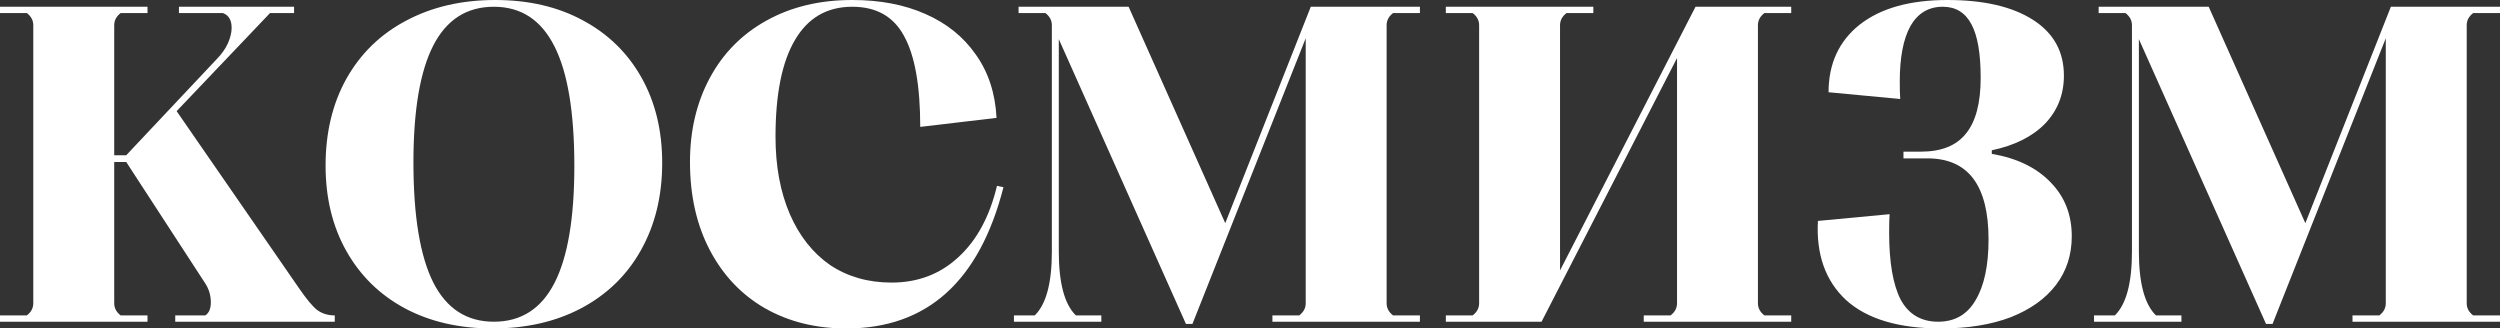 <svg width="137" height="18" viewBox="0 0 137 18" fill="none" xmlns="http://www.w3.org/2000/svg">
<rect x="0" y="0" width="137" height="18" fill="#333333" stroke="none"/>
<path d="M0 17.63V17.285H1.47C1.706 17.104 1.824 16.882 1.824 16.619V1.381C1.824 1.118 1.706 0.896 1.47 0.715H0V0.37H8.083V0.715H6.613C6.377 0.896 6.259 1.118 6.259 1.381V8.507H6.917L11.909 3.205C12.162 2.942 12.357 2.663 12.492 2.367C12.627 2.055 12.694 1.775 12.694 1.529C12.694 1.101 12.534 0.83 12.213 0.715H9.806V0.37H16.115V0.715H14.798L9.679 6.09L16.394 15.806C16.799 16.397 17.129 16.792 17.382 16.989C17.652 17.186 17.973 17.285 18.345 17.285V17.63H9.603V17.285H11.25C11.453 17.153 11.554 16.915 11.554 16.57C11.554 16.192 11.453 15.847 11.25 15.534L6.917 8.877H6.259V16.619C6.259 16.882 6.377 17.104 6.613 17.285H8.083V17.63H0Z" fill="white"/>
<path d="M26.989 18C25.165 18 23.56 17.63 22.175 16.89C20.806 16.151 19.742 15.107 18.982 13.759C18.222 12.411 17.842 10.849 17.842 9.074C17.842 7.266 18.222 5.679 18.982 4.315C19.759 2.934 20.849 1.874 22.251 1.134C23.67 0.378 25.3 0 27.141 0C28.965 0 30.562 0.37 31.93 1.11C33.315 1.849 34.388 2.893 35.148 4.241C35.908 5.589 36.288 7.151 36.288 8.926C36.288 10.734 35.9 12.329 35.123 13.71C34.362 15.074 33.273 16.134 31.854 16.89C30.452 17.63 28.83 18 26.989 18ZM27.065 17.63C28.552 17.63 29.658 16.923 30.384 15.51C31.111 14.096 31.474 11.959 31.474 9.099C31.474 6.156 31.111 3.97 30.384 2.54C29.658 1.093 28.552 0.37 27.065 0.37C25.579 0.37 24.472 1.077 23.746 2.49C23.019 3.904 22.656 6.041 22.656 8.901C22.656 11.844 23.019 14.038 23.746 15.485C24.472 16.915 25.579 17.63 27.065 17.63Z" fill="white"/>
<path d="M46.375 18C44.703 18 43.216 17.63 41.916 16.89C40.632 16.151 39.627 15.09 38.9 13.71C38.174 12.329 37.811 10.718 37.811 8.877C37.811 7.151 38.174 5.614 38.9 4.266C39.627 2.918 40.657 1.874 41.992 1.134C43.343 0.378 44.914 0 46.705 0C48.225 0 49.559 0.255 50.708 0.764C51.873 1.274 52.794 2.014 53.47 2.984C54.162 3.953 54.542 5.112 54.61 6.46L50.429 6.953C50.429 4.701 50.134 3.041 49.542 1.973C48.968 0.904 48.022 0.37 46.705 0.37C45.319 0.37 44.272 0.978 43.562 2.195C42.853 3.395 42.498 5.162 42.498 7.496C42.498 9.107 42.76 10.521 43.284 11.737C43.807 12.937 44.542 13.866 45.488 14.523C46.451 15.164 47.574 15.485 48.858 15.485C50.294 15.485 51.51 15.025 52.507 14.104C53.52 13.184 54.23 11.877 54.635 10.184L54.99 10.258C53.672 15.419 50.801 18 46.375 18Z" fill="white"/>
<path d="M55.564 17.63V17.285H56.704C57.329 16.677 57.642 15.51 57.642 13.784V1.381C57.642 1.118 57.524 0.896 57.287 0.715H55.818V0.37H61.848L67.144 12.23L71.831 0.37H77.811V0.715H76.342C76.105 0.896 75.987 1.118 75.987 1.381V16.619C75.987 16.882 76.105 17.104 76.342 17.285H77.811V17.63H69.728V17.285H71.198C71.434 17.104 71.553 16.882 71.553 16.619V2.096L65.345 17.753H64.99L58.022 2.145V13.784C58.022 15.51 58.334 16.677 58.959 17.285H60.353V17.63H55.564Z" fill="white"/>
<path d="M79.232 17.63V17.285H80.701C80.938 17.104 81.056 16.882 81.056 16.619V1.381C81.056 1.118 80.938 0.896 80.701 0.715H79.232V0.37H87.315V0.715H85.845C85.609 0.896 85.49 1.118 85.49 1.381V14.819L92.915 0.37H98.159V0.715H96.69C96.453 0.896 96.335 1.118 96.335 1.381V16.619C96.335 16.882 96.453 17.104 96.69 17.285H98.159V17.63H90.077V17.285H91.546C91.783 17.104 91.901 16.882 91.901 16.619V3.181L84.477 17.63H79.232Z" fill="white"/>
<path d="M106.362 18C104.048 18 102.317 17.482 101.168 16.447C100.036 15.395 99.521 13.948 99.622 12.107L103.55 11.737C103.533 11.967 103.525 12.304 103.525 12.748C103.525 14.375 103.736 15.6 104.158 16.422C104.597 17.227 105.281 17.63 106.21 17.63C107.123 17.63 107.807 17.236 108.263 16.447C108.736 15.658 108.972 14.548 108.972 13.118C108.972 10.159 107.857 8.679 105.628 8.679H104.31V8.31H105.273C106.388 8.31 107.207 7.981 107.731 7.323C108.271 6.666 108.541 5.647 108.541 4.266C108.541 2.934 108.373 1.956 108.035 1.332C107.697 0.69 107.173 0.37 106.464 0.37C105.687 0.37 105.095 0.723 104.69 1.43C104.302 2.137 104.107 3.148 104.107 4.463C104.107 4.89 104.116 5.211 104.133 5.425L100.205 5.055C100.205 3.493 100.771 2.26 101.903 1.356C103.052 0.452 104.656 0 106.717 0C108.71 0 110.273 0.362 111.405 1.085C112.537 1.808 113.102 2.827 113.102 4.142C113.102 5.178 112.756 6.058 112.064 6.781C111.371 7.488 110.4 7.973 109.15 8.236V8.433C110.518 8.663 111.591 9.181 112.368 9.986C113.145 10.775 113.533 11.762 113.533 12.945C113.533 13.964 113.246 14.852 112.672 15.608C112.097 16.364 111.27 16.956 110.188 17.384C109.107 17.794 107.832 18 106.362 18Z" fill="white"/>
<path d="M114.753 17.63V17.285H115.893C116.518 16.677 116.831 15.51 116.831 13.784V1.381C116.831 1.118 116.712 0.896 116.476 0.715H115.006V0.37H121.037L126.333 12.23L131.02 0.37H137V0.715H135.53C135.294 0.896 135.176 1.118 135.176 1.381V16.619C135.176 16.882 135.294 17.104 135.53 17.285H137V17.63H128.917V17.285H130.387C130.623 17.104 130.741 16.882 130.741 16.619V2.096L124.534 17.753H124.179L117.211 2.145V13.784C117.211 15.51 117.523 16.677 118.148 17.285H119.542V17.63H114.753Z" fill="white"/>
</svg>
